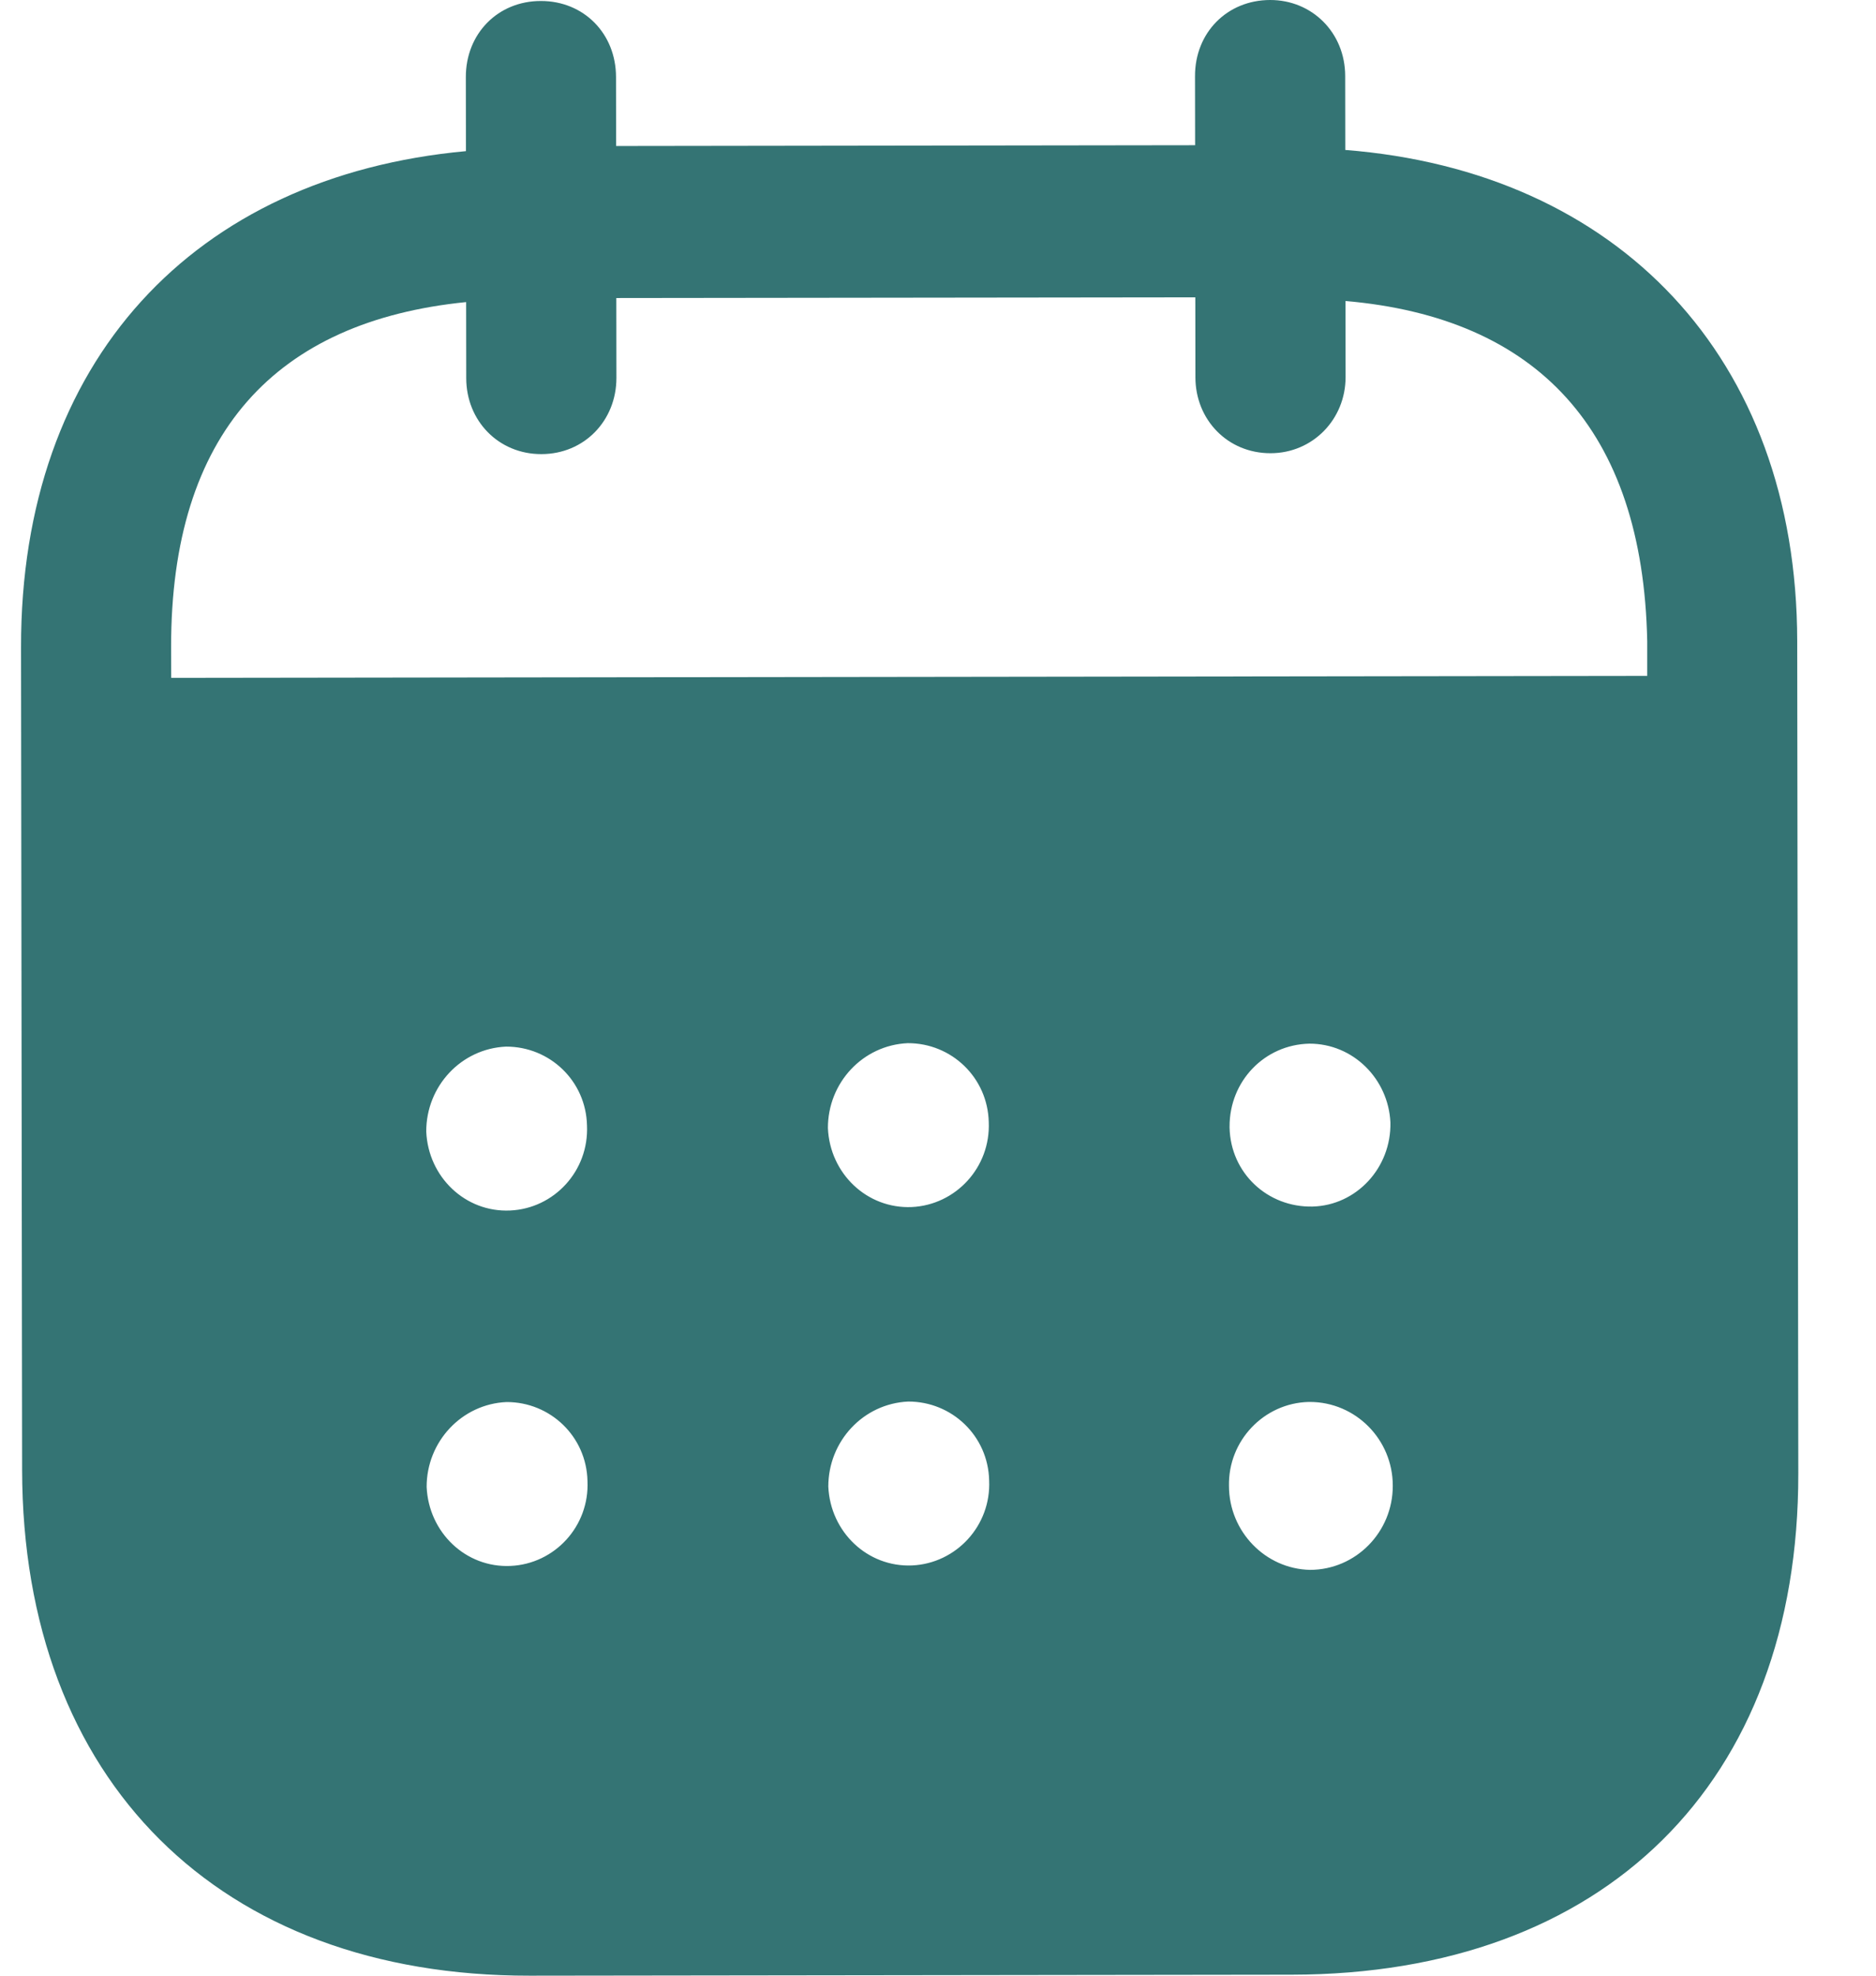 <svg width="19" height="20" viewBox="0 0 19 20" fill="none" xmlns="http://www.w3.org/2000/svg">
<path fill-rule="evenodd" clip-rule="evenodd" d="M13.624 0.769L13.625 1.518C16.379 1.734 18.199 3.611 18.202 6.49L18.213 14.915C18.217 18.054 16.245 19.985 13.085 19.99L5.365 20C2.224 20.004 0.228 18.027 0.224 14.88L0.213 6.553C0.209 3.655 1.964 1.783 4.719 1.53L4.718 0.781C4.717 0.341 5.043 0.01 5.477 0.01C5.912 0.009 6.238 0.339 6.239 0.779L6.24 1.478L12.104 1.47L12.103 0.771C12.102 0.331 12.428 0.001 12.863 2.26549e-06C13.287 -0.001 13.623 0.329 13.624 0.769ZM1.734 6.862L16.683 6.842V6.492C16.64 4.343 15.562 3.215 13.627 3.047L13.628 3.817C13.628 4.247 13.293 4.588 12.868 4.588C12.434 4.589 12.107 4.249 12.107 3.819L12.106 3.01L6.242 3.017L6.243 3.826C6.243 4.257 5.918 4.597 5.483 4.597C5.049 4.598 4.722 4.259 4.722 3.828L4.721 3.058C2.796 3.251 1.73 4.383 1.733 6.551L1.734 6.862ZM12.453 11.404V11.415C12.463 11.875 12.838 12.224 13.293 12.214C13.737 12.203 14.092 11.822 14.082 11.362C14.061 10.922 13.705 10.564 13.261 10.565C12.807 10.575 12.452 10.944 12.453 11.404ZM13.268 15.892C12.814 15.882 12.448 15.503 12.447 15.043C12.437 14.584 12.801 14.203 13.255 14.192H13.265C13.729 14.192 14.106 14.571 14.106 15.04C14.107 15.51 13.731 15.891 13.268 15.892ZM8.385 11.42C8.405 11.88 8.781 12.239 9.235 12.219C9.679 12.198 10.034 11.818 10.014 11.358C10.003 10.909 9.638 10.559 9.194 10.56C8.739 10.58 8.384 10.96 8.385 11.42ZM9.239 15.847C8.785 15.867 8.41 15.508 8.389 15.049C8.389 14.589 8.743 14.209 9.198 14.188C9.642 14.187 10.008 14.537 10.018 14.986C10.039 15.446 9.683 15.826 9.239 15.847ZM4.317 11.455C4.337 11.915 4.713 12.275 5.167 12.254C5.612 12.234 5.966 11.853 5.945 11.393C5.935 10.944 5.57 10.594 5.125 10.595C4.671 10.615 4.316 10.995 4.317 11.455ZM5.171 15.852C4.717 15.873 4.342 15.513 4.321 15.053C4.32 14.594 4.676 14.213 5.13 14.193C5.574 14.192 5.94 14.542 5.95 14.992C5.971 15.451 5.617 15.832 5.171 15.852Z" fill="#347474"/>
</svg>
